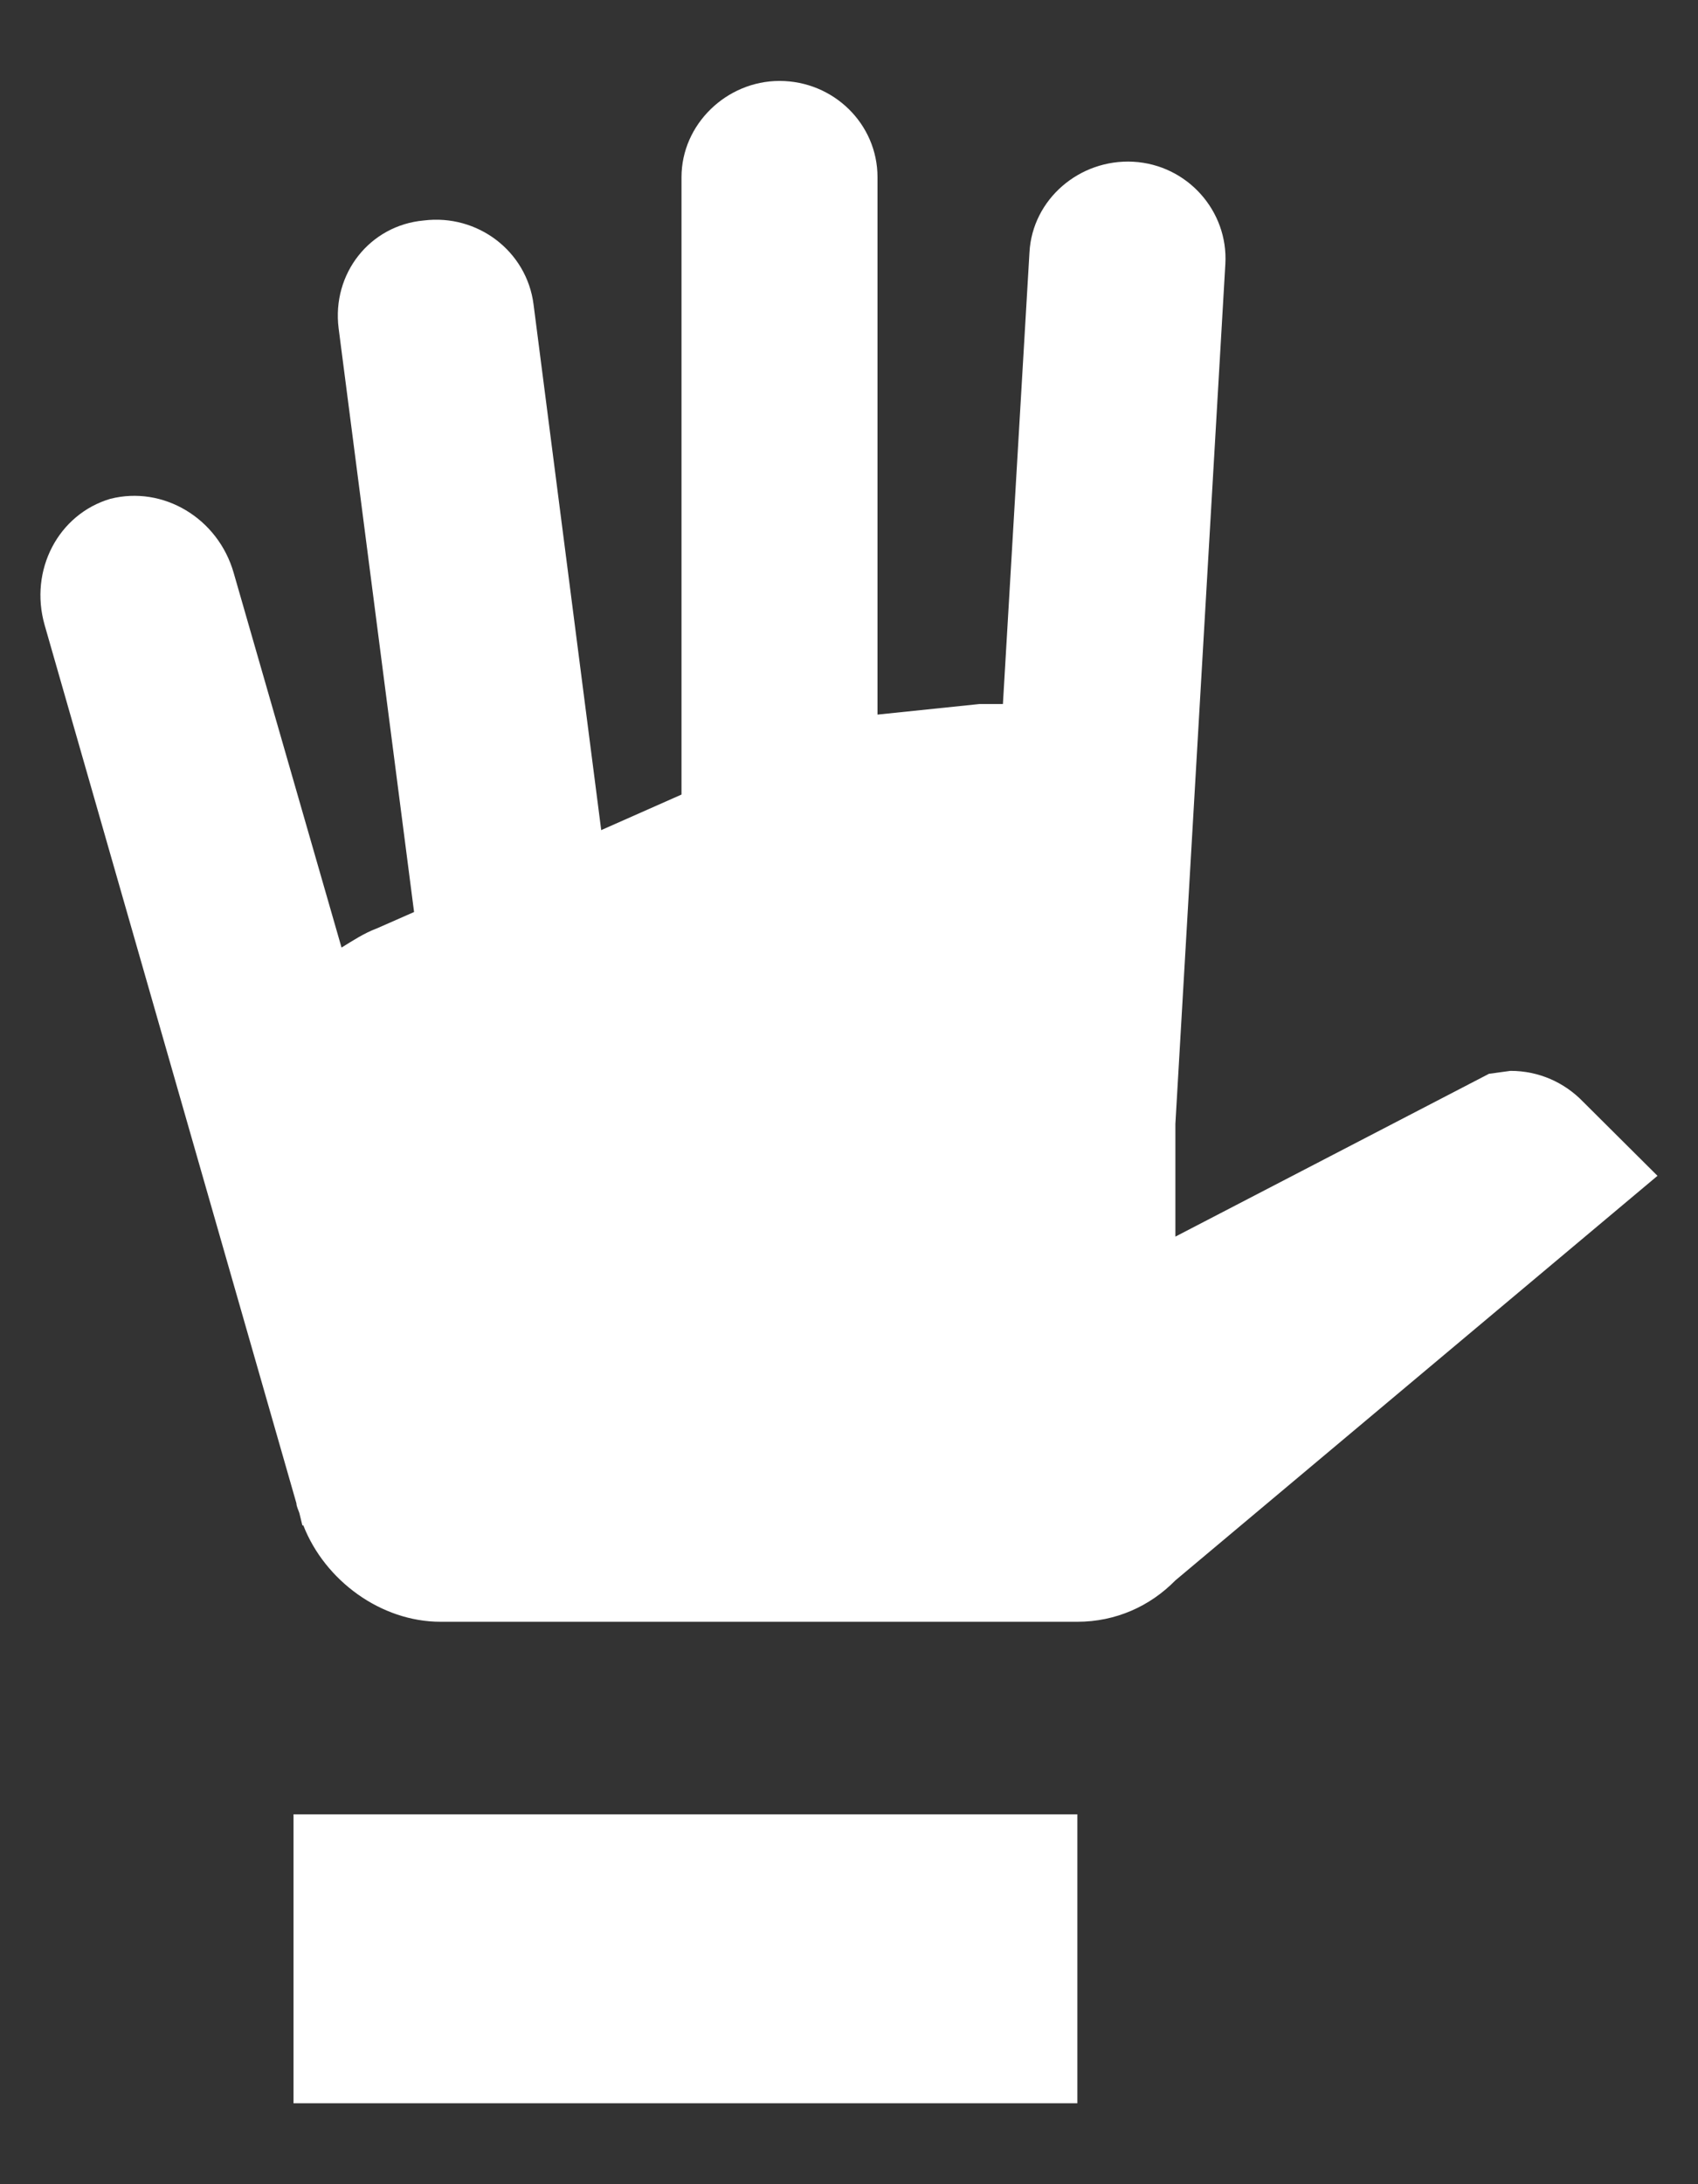 <svg width="14" height="18" viewBox="0 0 14 18" fill="none" xmlns="http://www.w3.org/2000/svg">
<rect x="0" y="0" width="14" height="18" fill="#333333" stroke="none"/>
<path fill-rule="evenodd" clip-rule="evenodd" d="M2.42 14.952H8.883V17.333H2.42V14.952ZM13.052 9.079C12.899 8.921 12.689 8.825 12.454 8.825L12.277 8.849L9.691 10.191V9.262L10.103 2.175C10.128 1.738 9.788 1.357 9.344 1.333C8.9 1.309 8.512 1.643 8.488 2.079L8.269 5.802H8.075L7.235 5.889V1.46C7.235 1.022 6.873 0.667 6.427 0.667C5.991 0.667 5.619 1.024 5.619 1.46V6.548L4.957 6.841L4.399 2.508C4.343 2.071 3.939 1.762 3.494 1.817C3.05 1.857 2.735 2.254 2.792 2.706L3.414 7.516L3.107 7.651C3.002 7.69 2.905 7.754 2.816 7.809L1.927 4.722C1.798 4.27 1.345 4 0.909 4.111C0.481 4.238 0.239 4.698 0.368 5.151L2.444 12.389C2.444 12.413 2.46 12.444 2.468 12.468L2.493 12.571H2.501C2.678 13.024 3.139 13.365 3.632 13.365H8.883C9.198 13.365 9.481 13.238 9.691 13.024L13.666 9.69L13.052 9.079Z" fill="white"/>
</svg>

